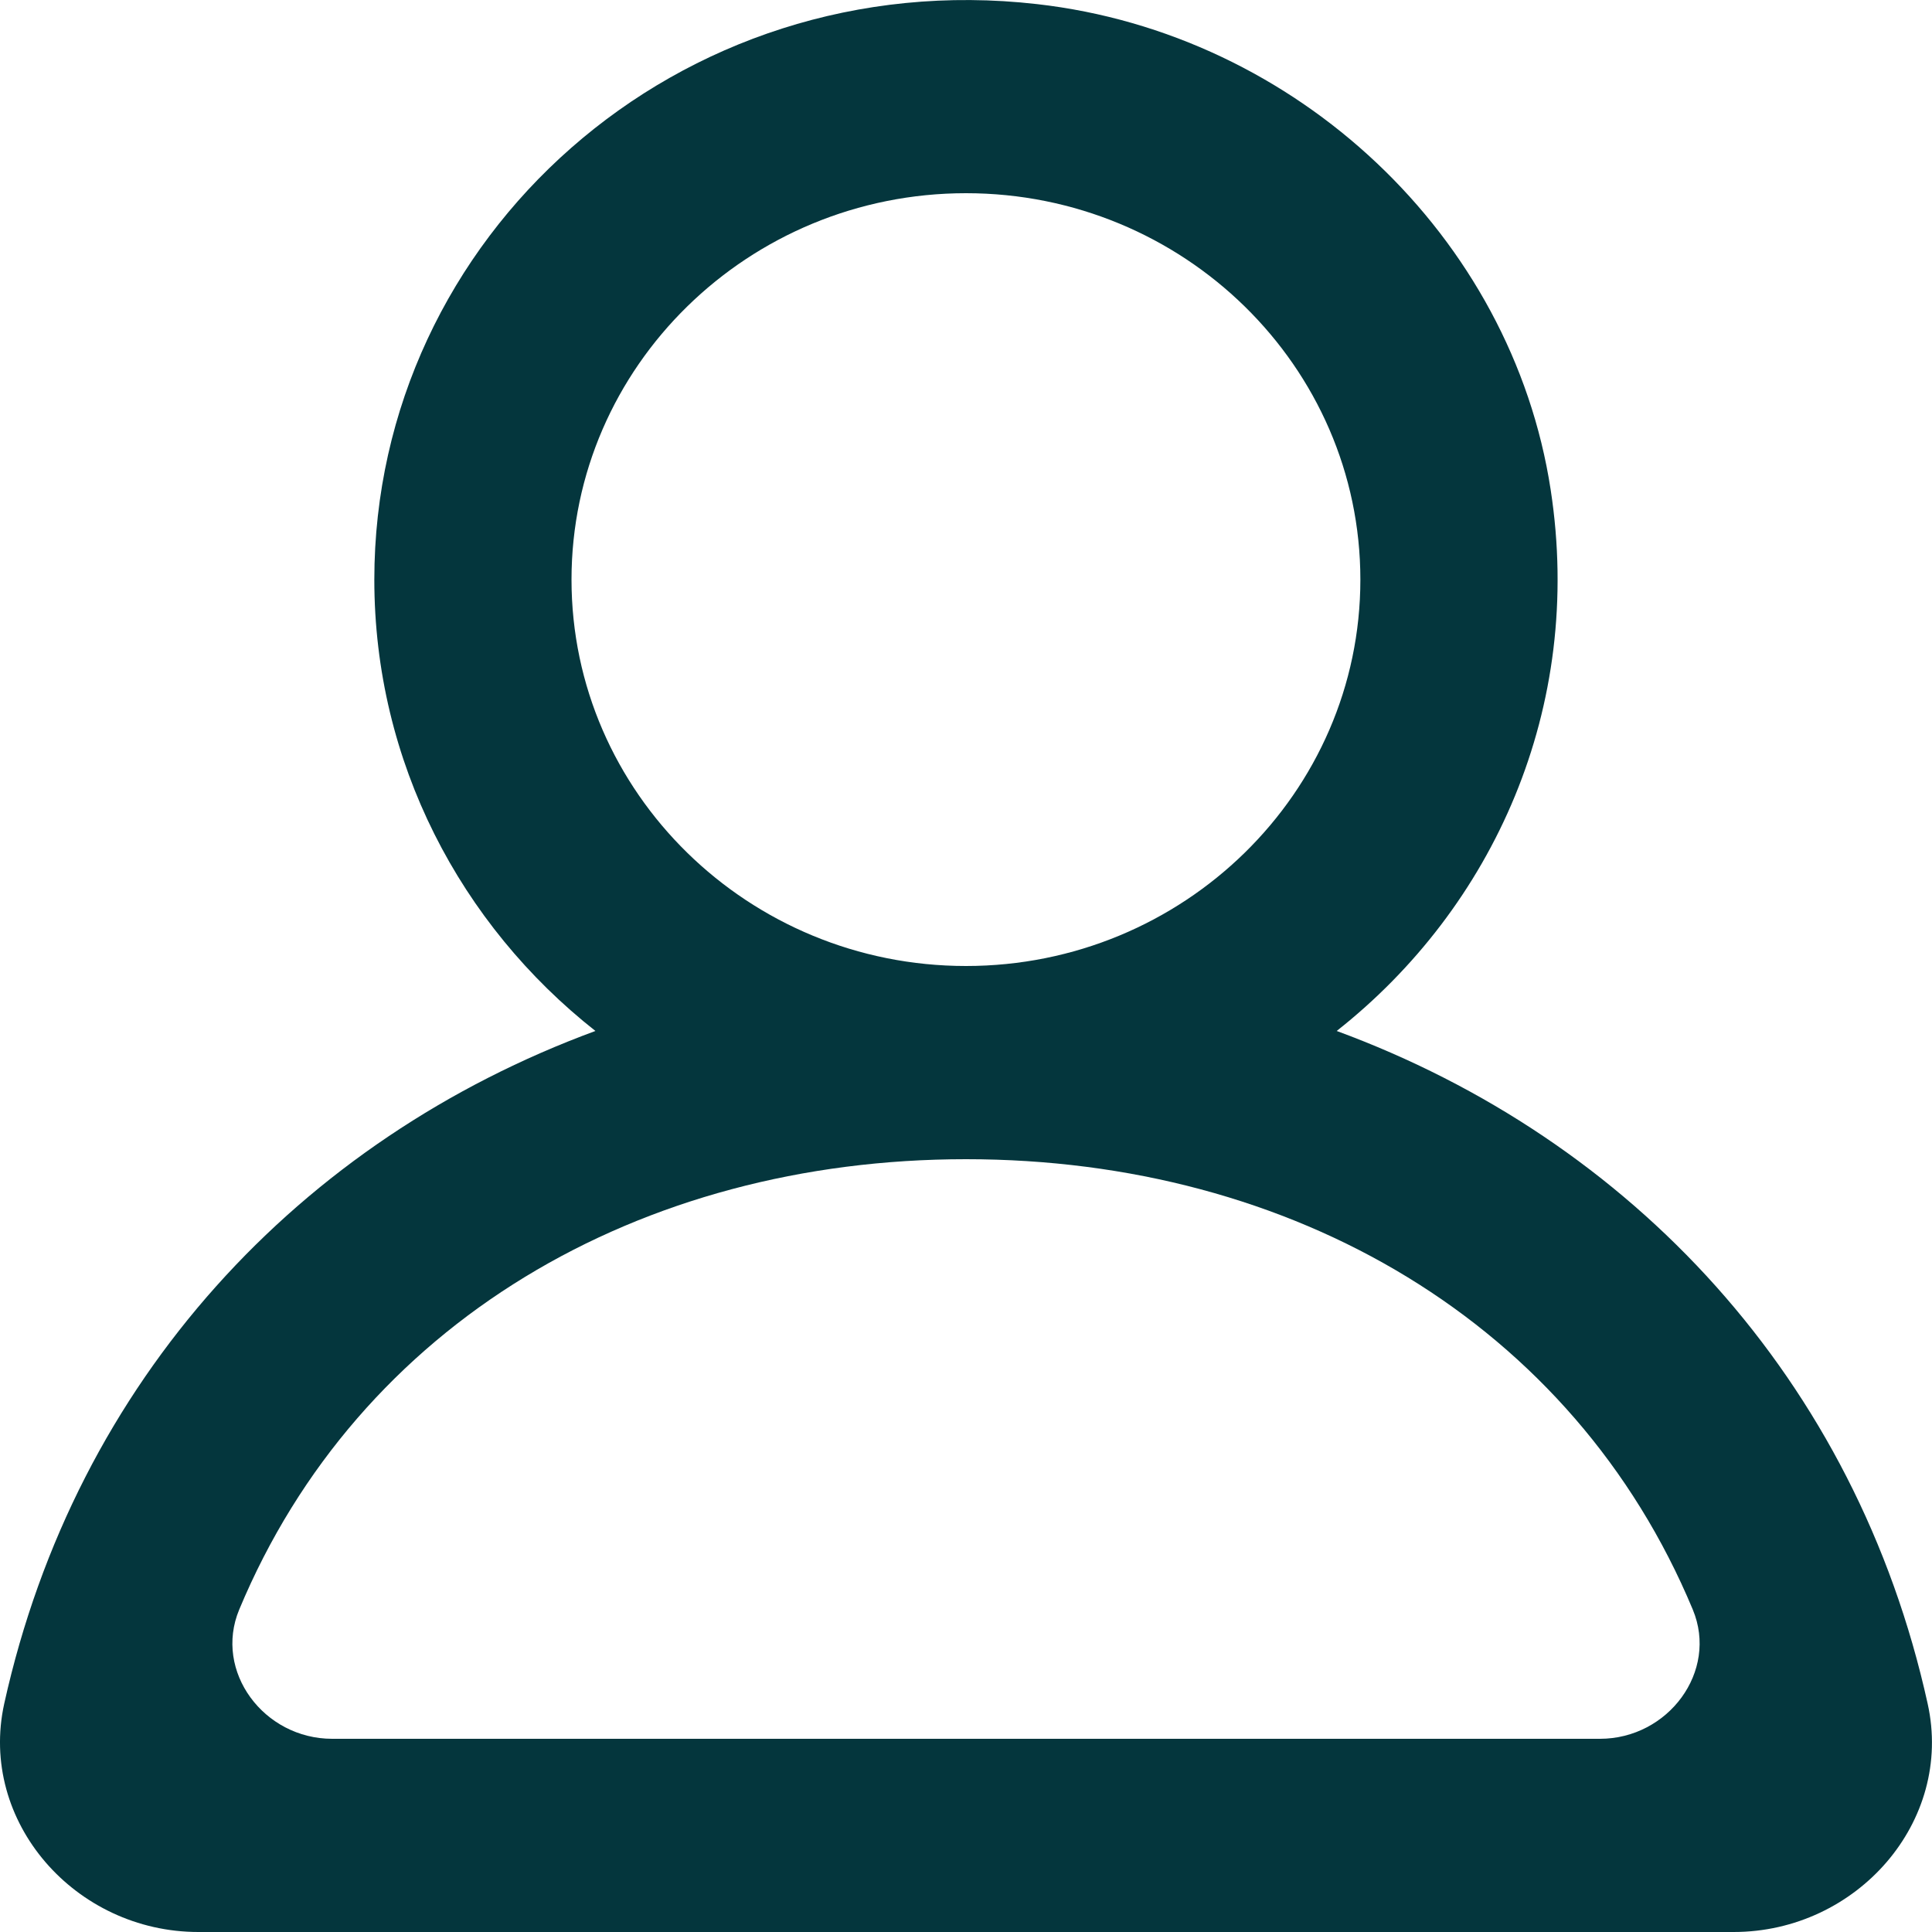 <svg width="16" height="16" viewBox="0 0 16 16" fill="none" xmlns="http://www.w3.org/2000/svg">
<g clip-path="url(#clip0_348_1181)">
<path fill-rule="evenodd" clip-rule="evenodd" d="M13.25 14.4H2.751C2.185 14.4 1.768 13.842 1.981 13.33C2.97 10.958 5.294 9.6 8 9.6C10.707 9.6 13.03 10.958 14.019 13.33C14.232 13.842 13.815 14.4 13.25 14.4ZM4.733 4.8C4.733 3.035 6.199 1.6 8 1.6C9.801 1.6 11.266 3.035 11.266 4.8C11.266 6.565 9.801 8 8 8C6.199 8 4.733 6.565 4.733 4.8ZM15.964 14.109C15.371 11.422 13.514 9.438 11.07 8.538C12.365 7.517 13.12 5.865 12.842 4.056C12.521 1.958 10.739 0.278 8.588 0.034C5.619 -0.305 3.1 1.959 3.1 4.8C3.1 6.312 3.815 7.659 4.931 8.538C2.486 9.438 0.63 11.422 0.035 14.109C-0.18 15.086 0.623 16 1.643 16H14.357C15.377 16 16.181 15.086 15.964 14.109Z" fill="#04363D"/>
</g>
<defs>
<clipPath id="clip0_348_1181">
<rect width="16" height="16" fill="white"/>
</clipPath>
</defs>
</svg>
